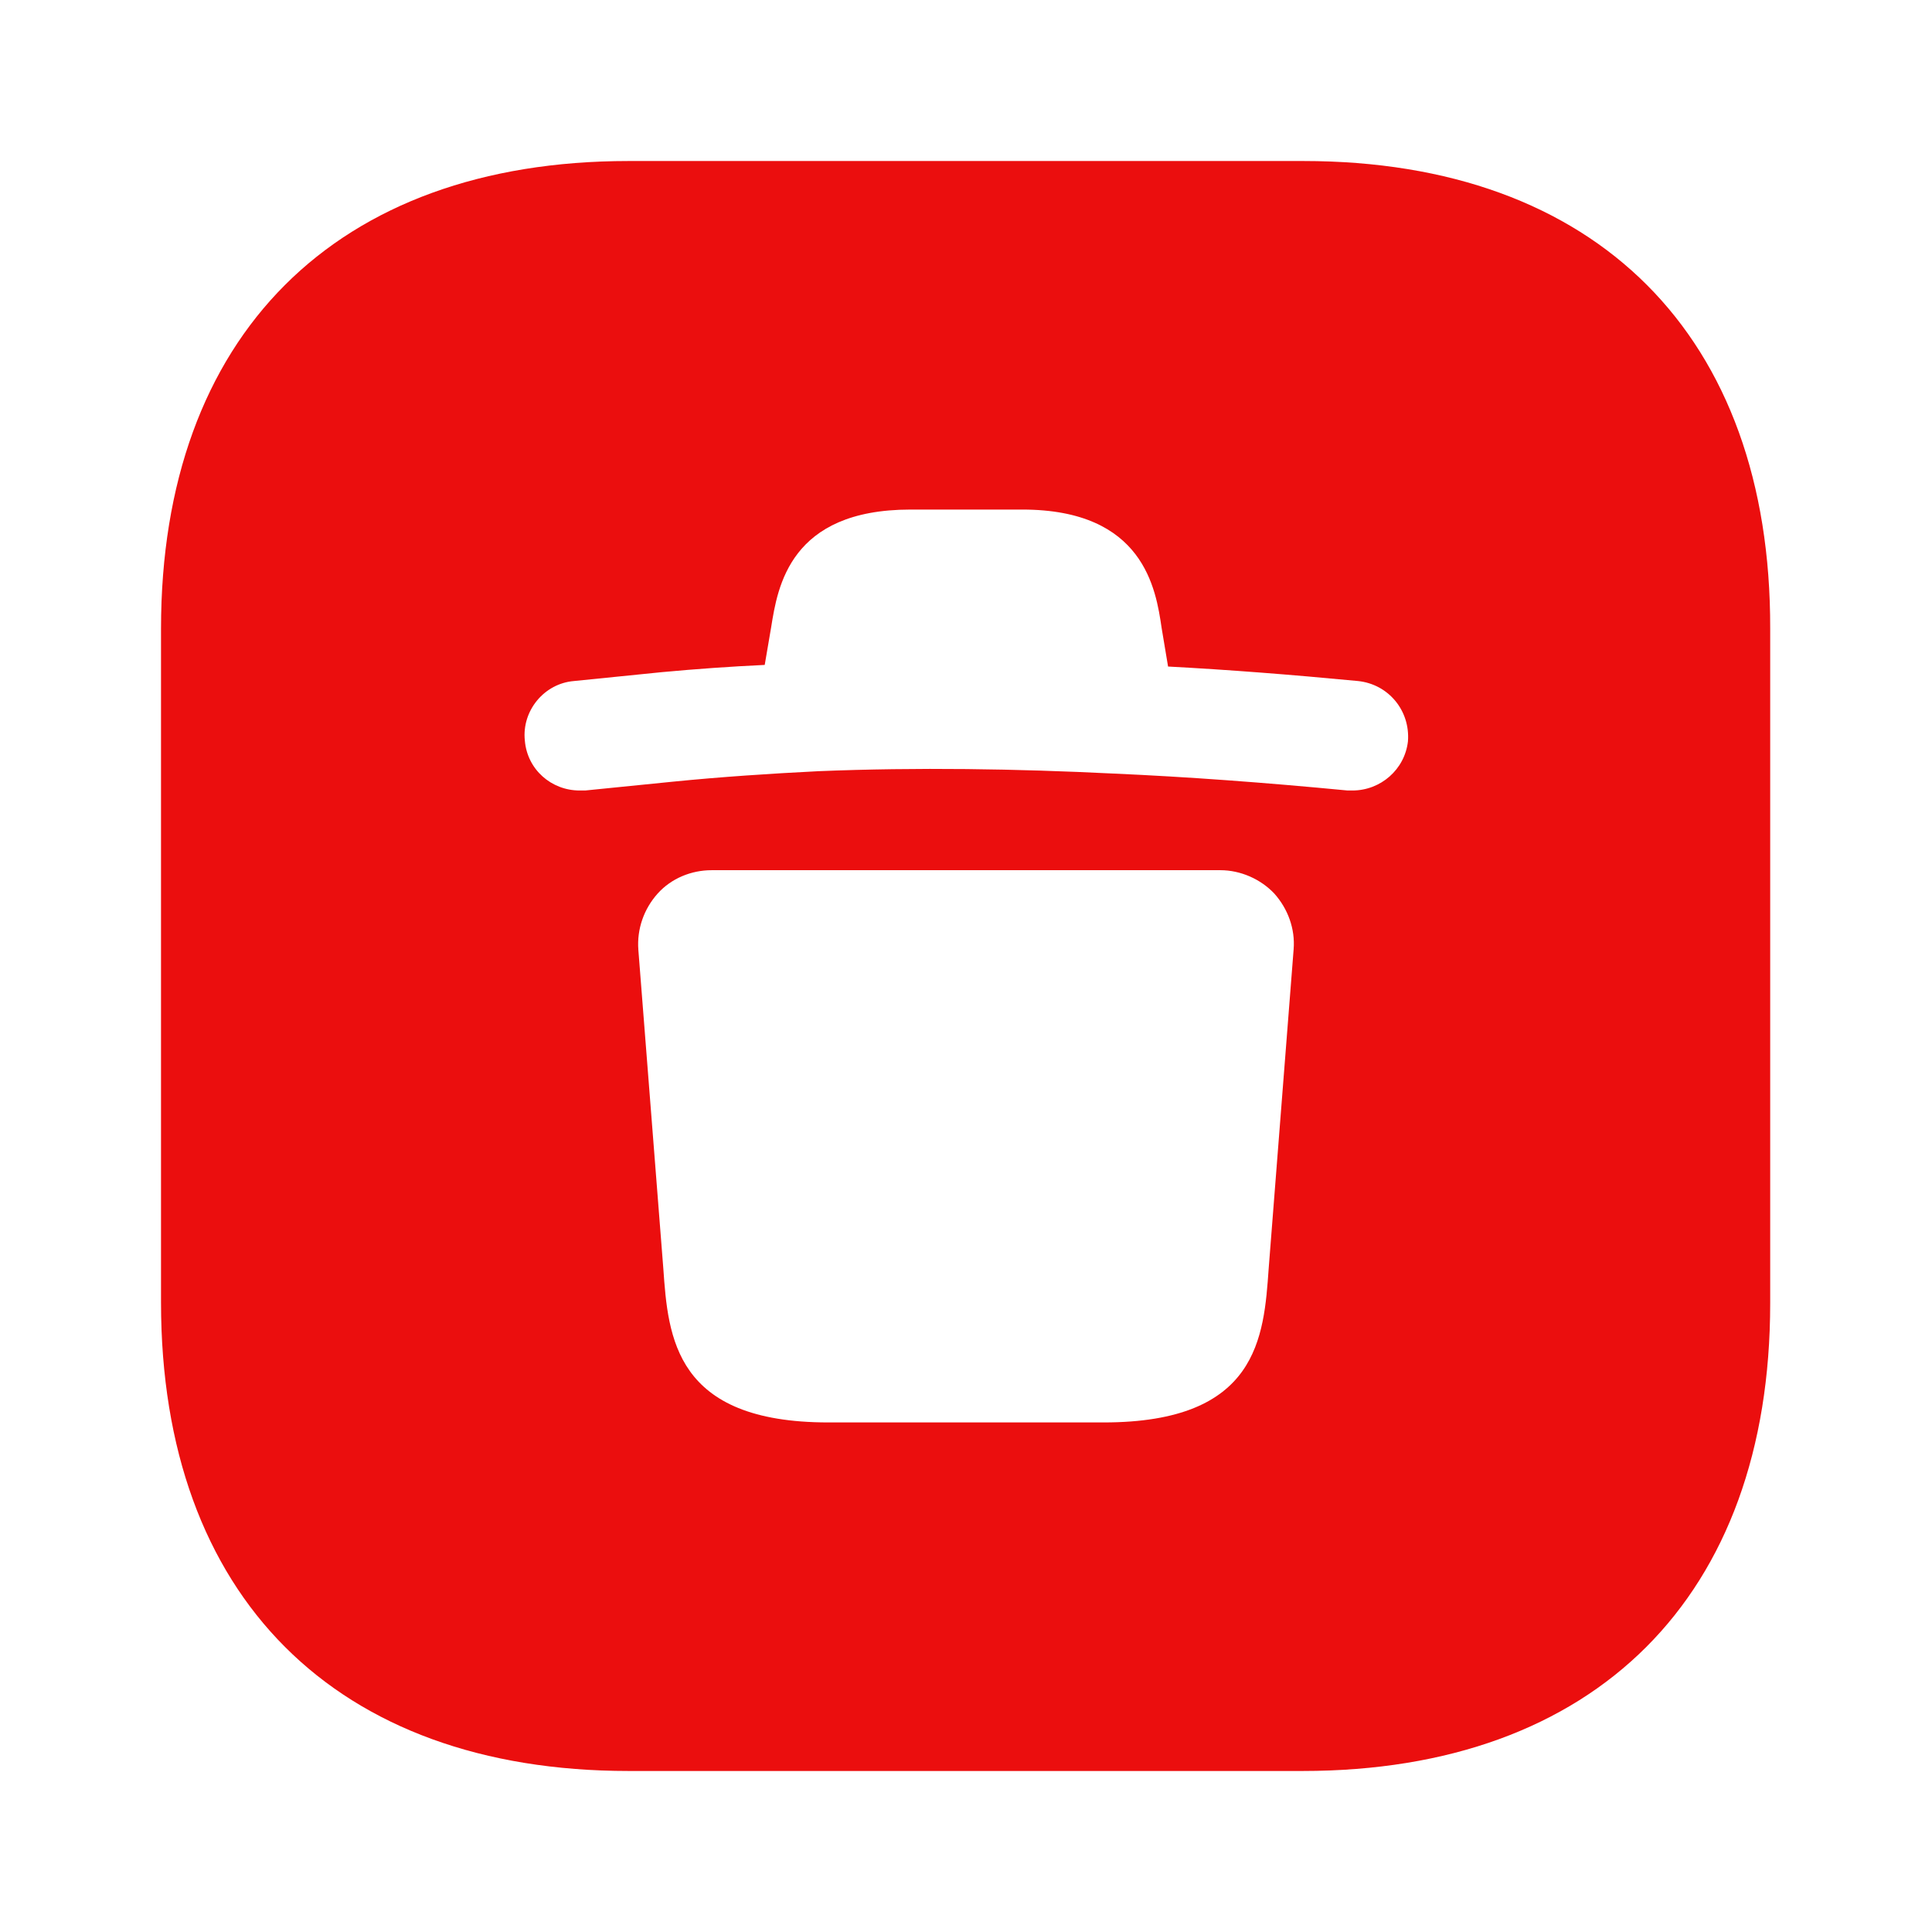 <svg xmlns="http://www.w3.org/2000/svg" width="44" height="44" viewBox="0 0 44 44" fill="none">
  <path d="M29.681 3.667H14.318C7.645 3.667 3.667 7.645 3.667 14.318V29.663C3.667 36.355 7.645 40.333 14.318 40.333H29.663C36.337 40.333 40.315 36.355 40.315 29.682V14.318C40.333 7.645 36.355 3.667 29.681 3.667ZM28.893 28.893C28.783 30.452 28.655 32.395 25.135 32.395H18.865C15.363 32.395 15.216 30.452 15.107 28.893L14.538 21.633C14.502 21.157 14.666 20.698 14.978 20.35C15.29 20.002 15.748 19.818 16.206 19.818H27.793C28.252 19.818 28.71 20.02 29.021 20.35C29.333 20.698 29.498 21.157 29.462 21.615L28.893 28.893ZM30.8 18.003C30.763 18.003 30.727 18.003 30.69 18.003C28.783 17.82 27.041 17.692 25.373 17.618C23.137 17.508 20.9 17.472 18.645 17.563C17.545 17.618 16.427 17.692 15.326 17.802L13.328 18.003C13.291 18.003 13.236 18.003 13.2 18.003C12.558 18.003 12.008 17.527 11.953 16.867C11.88 16.188 12.393 15.565 13.072 15.51L15.07 15.308C15.858 15.235 16.628 15.18 17.416 15.143L17.563 14.282C17.71 13.365 17.985 11.605 20.735 11.605H23.283C26.052 11.605 26.326 13.42 26.455 14.3L26.602 15.18C27.977 15.253 29.388 15.363 30.928 15.51C31.625 15.583 32.12 16.188 32.065 16.885C31.991 17.527 31.442 18.003 30.8 18.003Z" fill="#EB0E0E"/>
</svg>